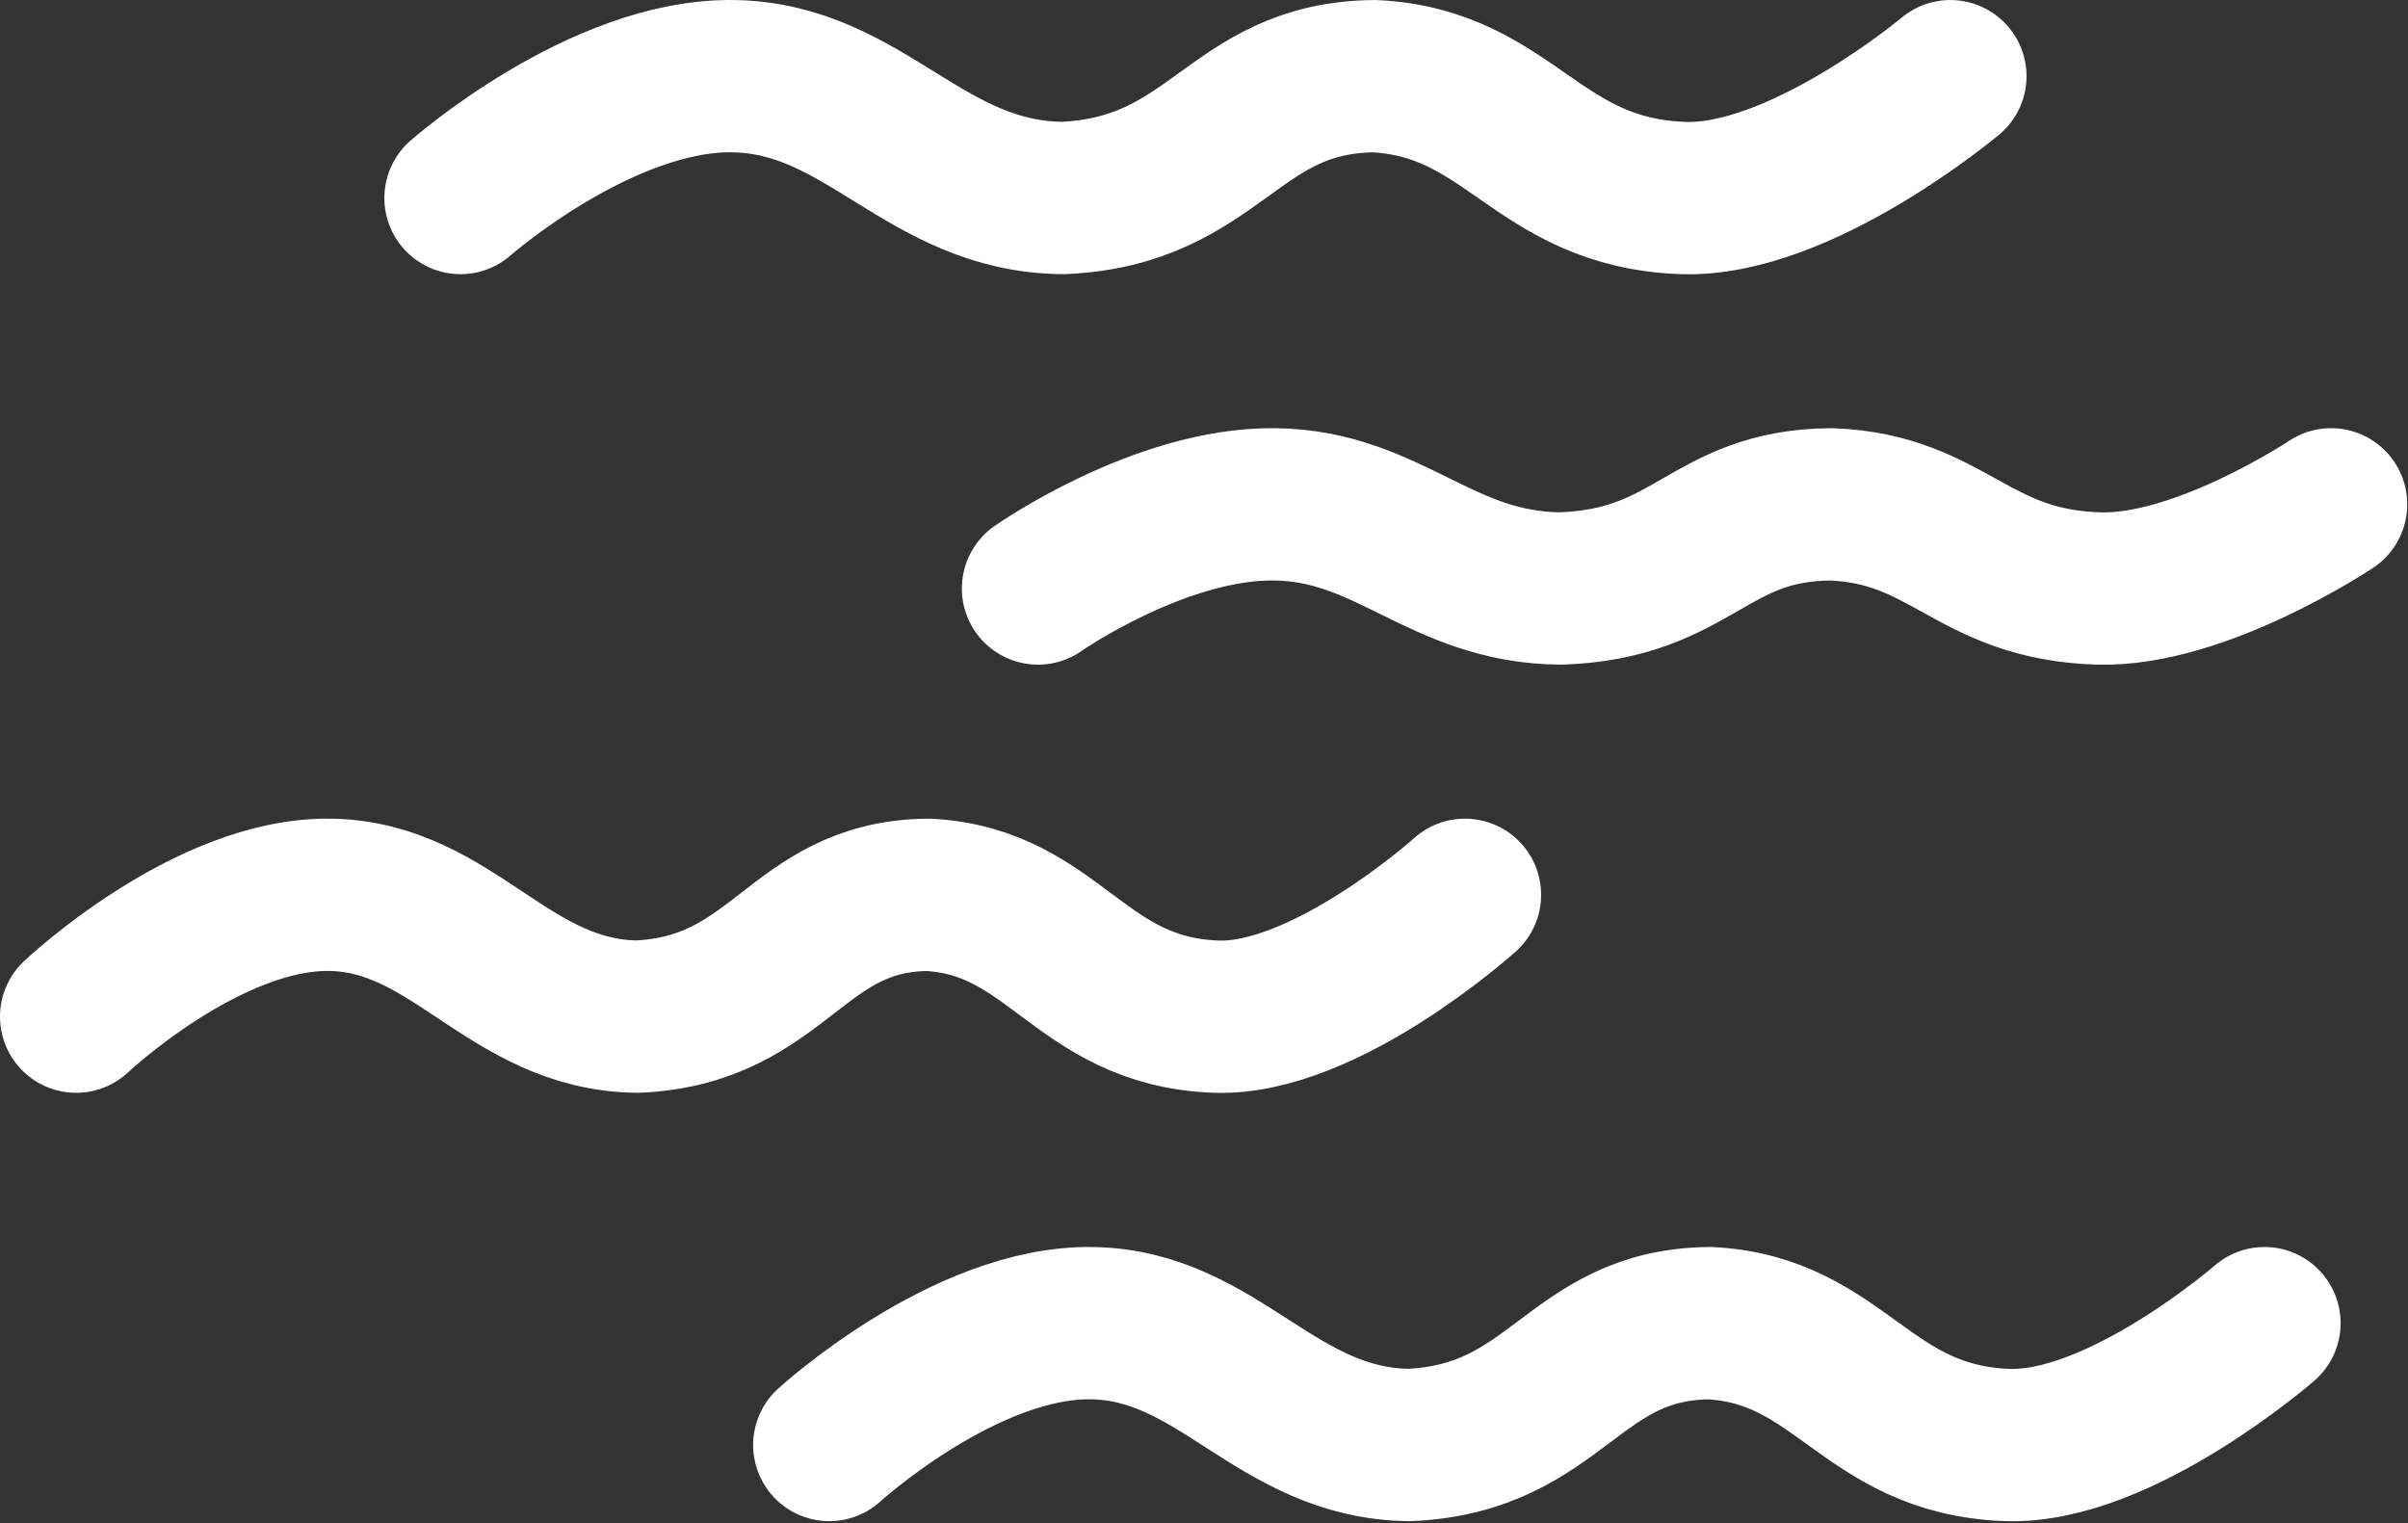 <svg width="253" height="160" viewBox="0 0 253 160" fill="none" xmlns="http://www.w3.org/2000/svg">
<rect x="0" y="0" width="253" height="160" fill="#333333" stroke="none"/>
<path d="M244.92 52.982C244.92 52.982 231.231 62.126 220.532 61.824C207.121 61.436 204.824 53.468 192.396 52.982C179.389 53.078 178.061 61.344 163.962 61.824C151.33 61.712 145.975 53.132 133.937 52.982C121.899 52.832 109.059 61.824 109.059 61.824" stroke="white" stroke-width="16" stroke-linecap="round"/>
<path d="M204.919 8.003C204.919 8.003 189.147 21.239 176.819 20.803C161.367 20.241 158.719 8.703 144.402 8.003C129.415 8.142 127.886 20.103 111.641 20.803C97.087 20.642 90.921 8.221 77.047 8.003C63.173 7.785 48.384 20.803 48.384 20.803" stroke="white" stroke-width="16" stroke-linecap="round"/>
<path d="M153.919 94.003C153.919 94.003 139.219 107.239 127.726 106.803C113.326 106.241 110.855 94.703 97.508 94.003C83.538 94.142 82.108 106.103 66.969 106.803C53.403 106.64 47.655 94.22 34.719 94.003C21.783 93.786 8 106.803 8 106.803" stroke="white" stroke-width="16" stroke-linecap="round"/>
<path d="M237.92 139.003C237.92 139.003 222.726 152.239 210.852 151.802C195.966 151.24 193.417 139.702 179.624 139.002C165.187 139.141 163.713 151.102 148.064 151.802C134.042 151.64 128.103 139.22 114.742 139.003C101.381 138.786 87.13 151.803 87.13 151.803" stroke="white" stroke-width="16" stroke-linecap="round"/>
</svg>
